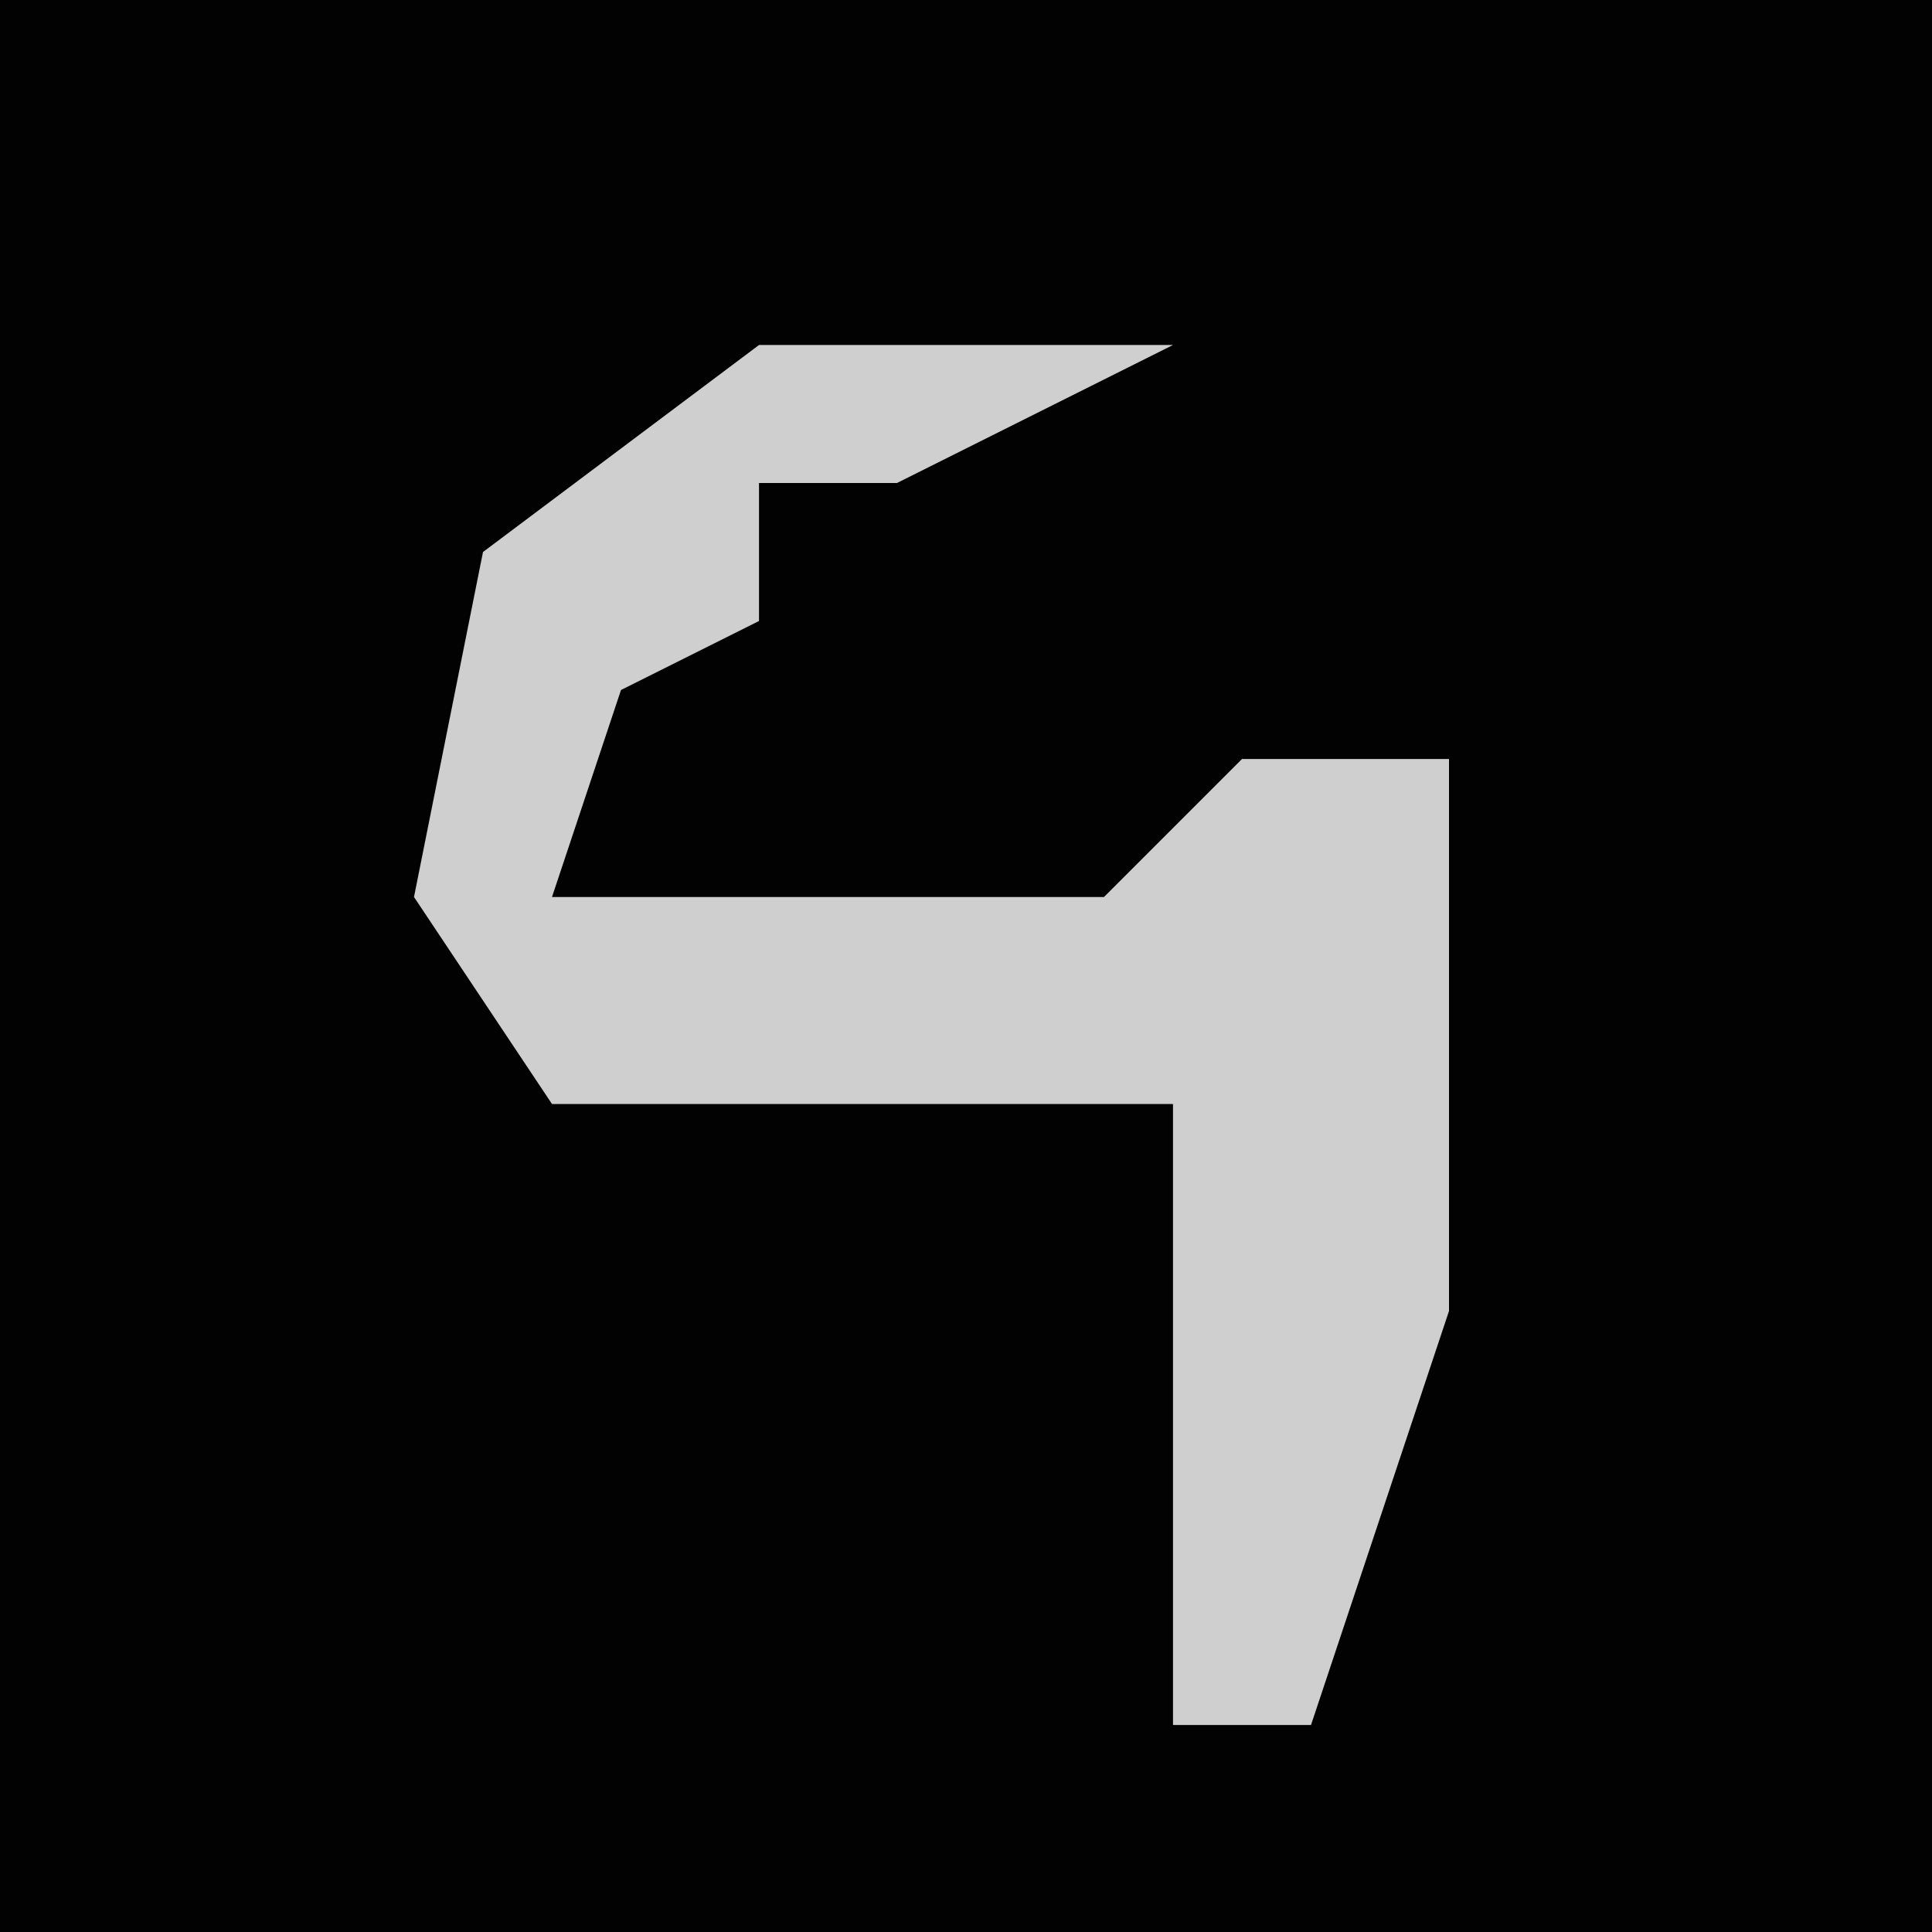 <?xml version="1.0" encoding="UTF-8"?>
<svg version="1.1" xmlns="http://www.w3.org/2000/svg" width="28" height="28">
<path d="M0,0 L28,0 L28,28 L0,28 Z " fill="#020202" transform="translate(0,0)"/>
<path d="M0,0 L6,0 L2,2 L0,2 L0,4 L-2,5 L-3,8 L5,8 L7,6 L10,6 L10,14 L8,20 L6,20 L6,11 L-3,11 L-5,8 L-4,3 Z " fill="#CFCFCF" transform="translate(11,5)"/>
</svg>
